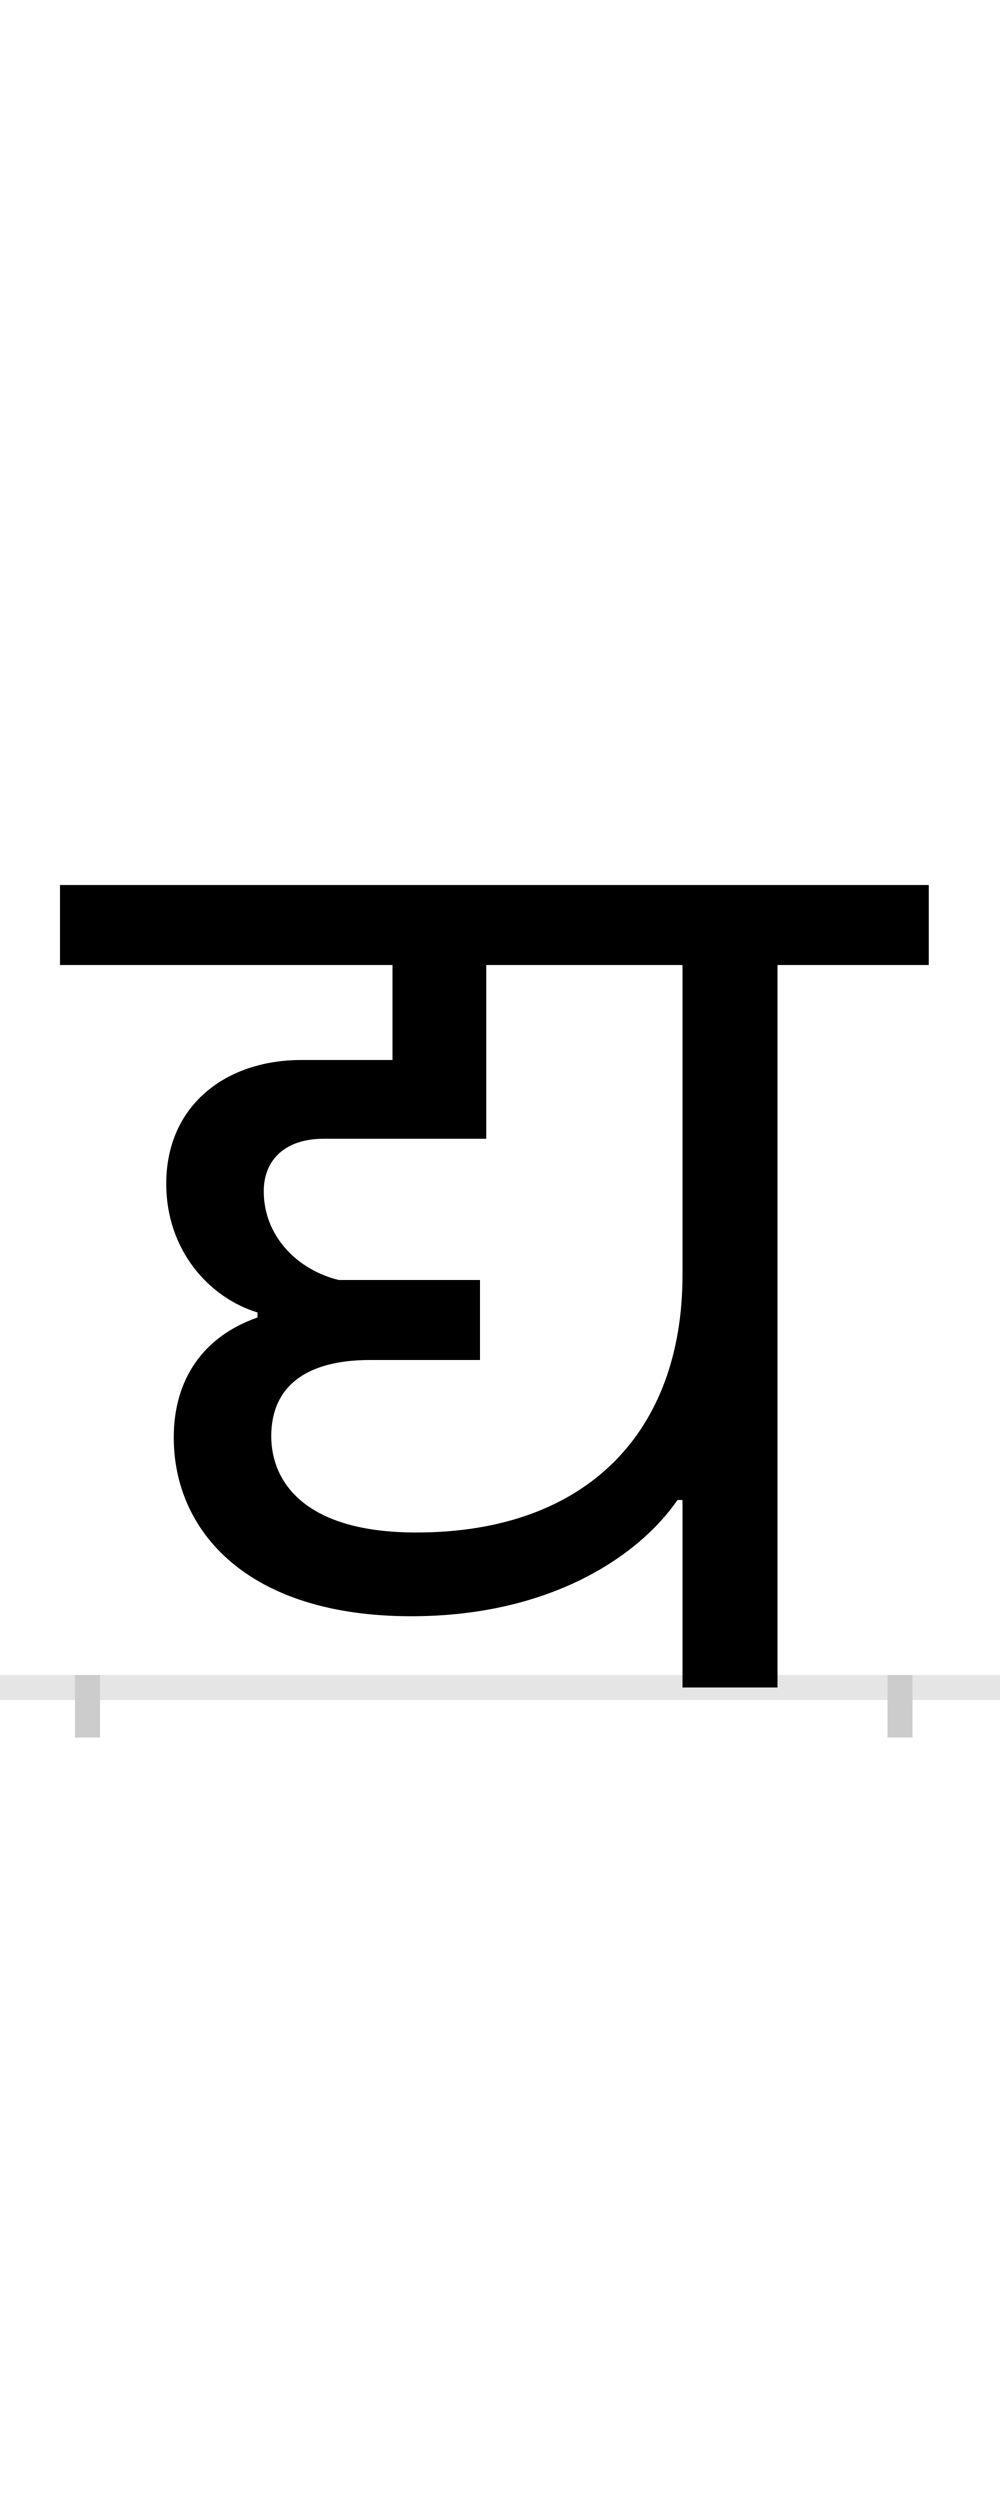 <?xml version="1.0" encoding="UTF-8"?>
<svg height="200.0" version="1.1" width="80.0" xmlns="http://www.w3.org/2000/svg" xmlns:xlink="http://www.w3.org/1999/xlink">
 <rect width="100%" height="100%" fill="#808080" stroke="none"/>
 <path d="M0,0 l80,0 l0,200 l-80,0 Z M0,0" fill="rgb(255,255,255)" transform="matrix(1,0,0,-1,0.0,200.0)"/>
 <path d="M0,0 l80,0" fill="none" stroke="rgb(229,229,229)" stroke-width="2" transform="matrix(1,0,0,-1,0.0,135.0)"/>
 <path d="M0,1 l0,-5" fill="none" stroke="rgb(204,204,204)" stroke-width="2" transform="matrix(1,0,0,-1,7.0,135.0)"/>
 <path d="M0,1 l0,-5" fill="none" stroke="rgb(204,204,204)" stroke-width="2" transform="matrix(1,0,0,-1,72.0,135.0)"/>
 <path d="M136,296 c-43,-15,-67,-49,-67,-96 c0,-75,59,-143,190,-143 c111,0,182,48,213,93 l4,0 l0,-150 l76,0 l0,578 l121,0 l0,64 l-695,0 l0,-64 l266,0 l0,-76 l-73,0 c-60,0,-108,-36,-108,-99 c0,-53,34,-91,73,-103 Z M263,124 c-91,0,-116,42,-116,77 c0,40,28,61,79,61 l88,0 l0,64 l-113,0 c-33,8,-60,35,-60,71 c0,25,17,42,48,42 l130,0 l0,139 l157,0 l0,-248 c0,-125,-76,-206,-213,-206 Z M263,124" fill="rgb(0,0,0)" transform="matrix(0.1,0.0,0.0,-0.1,7.0,135.0)"/>
</svg>